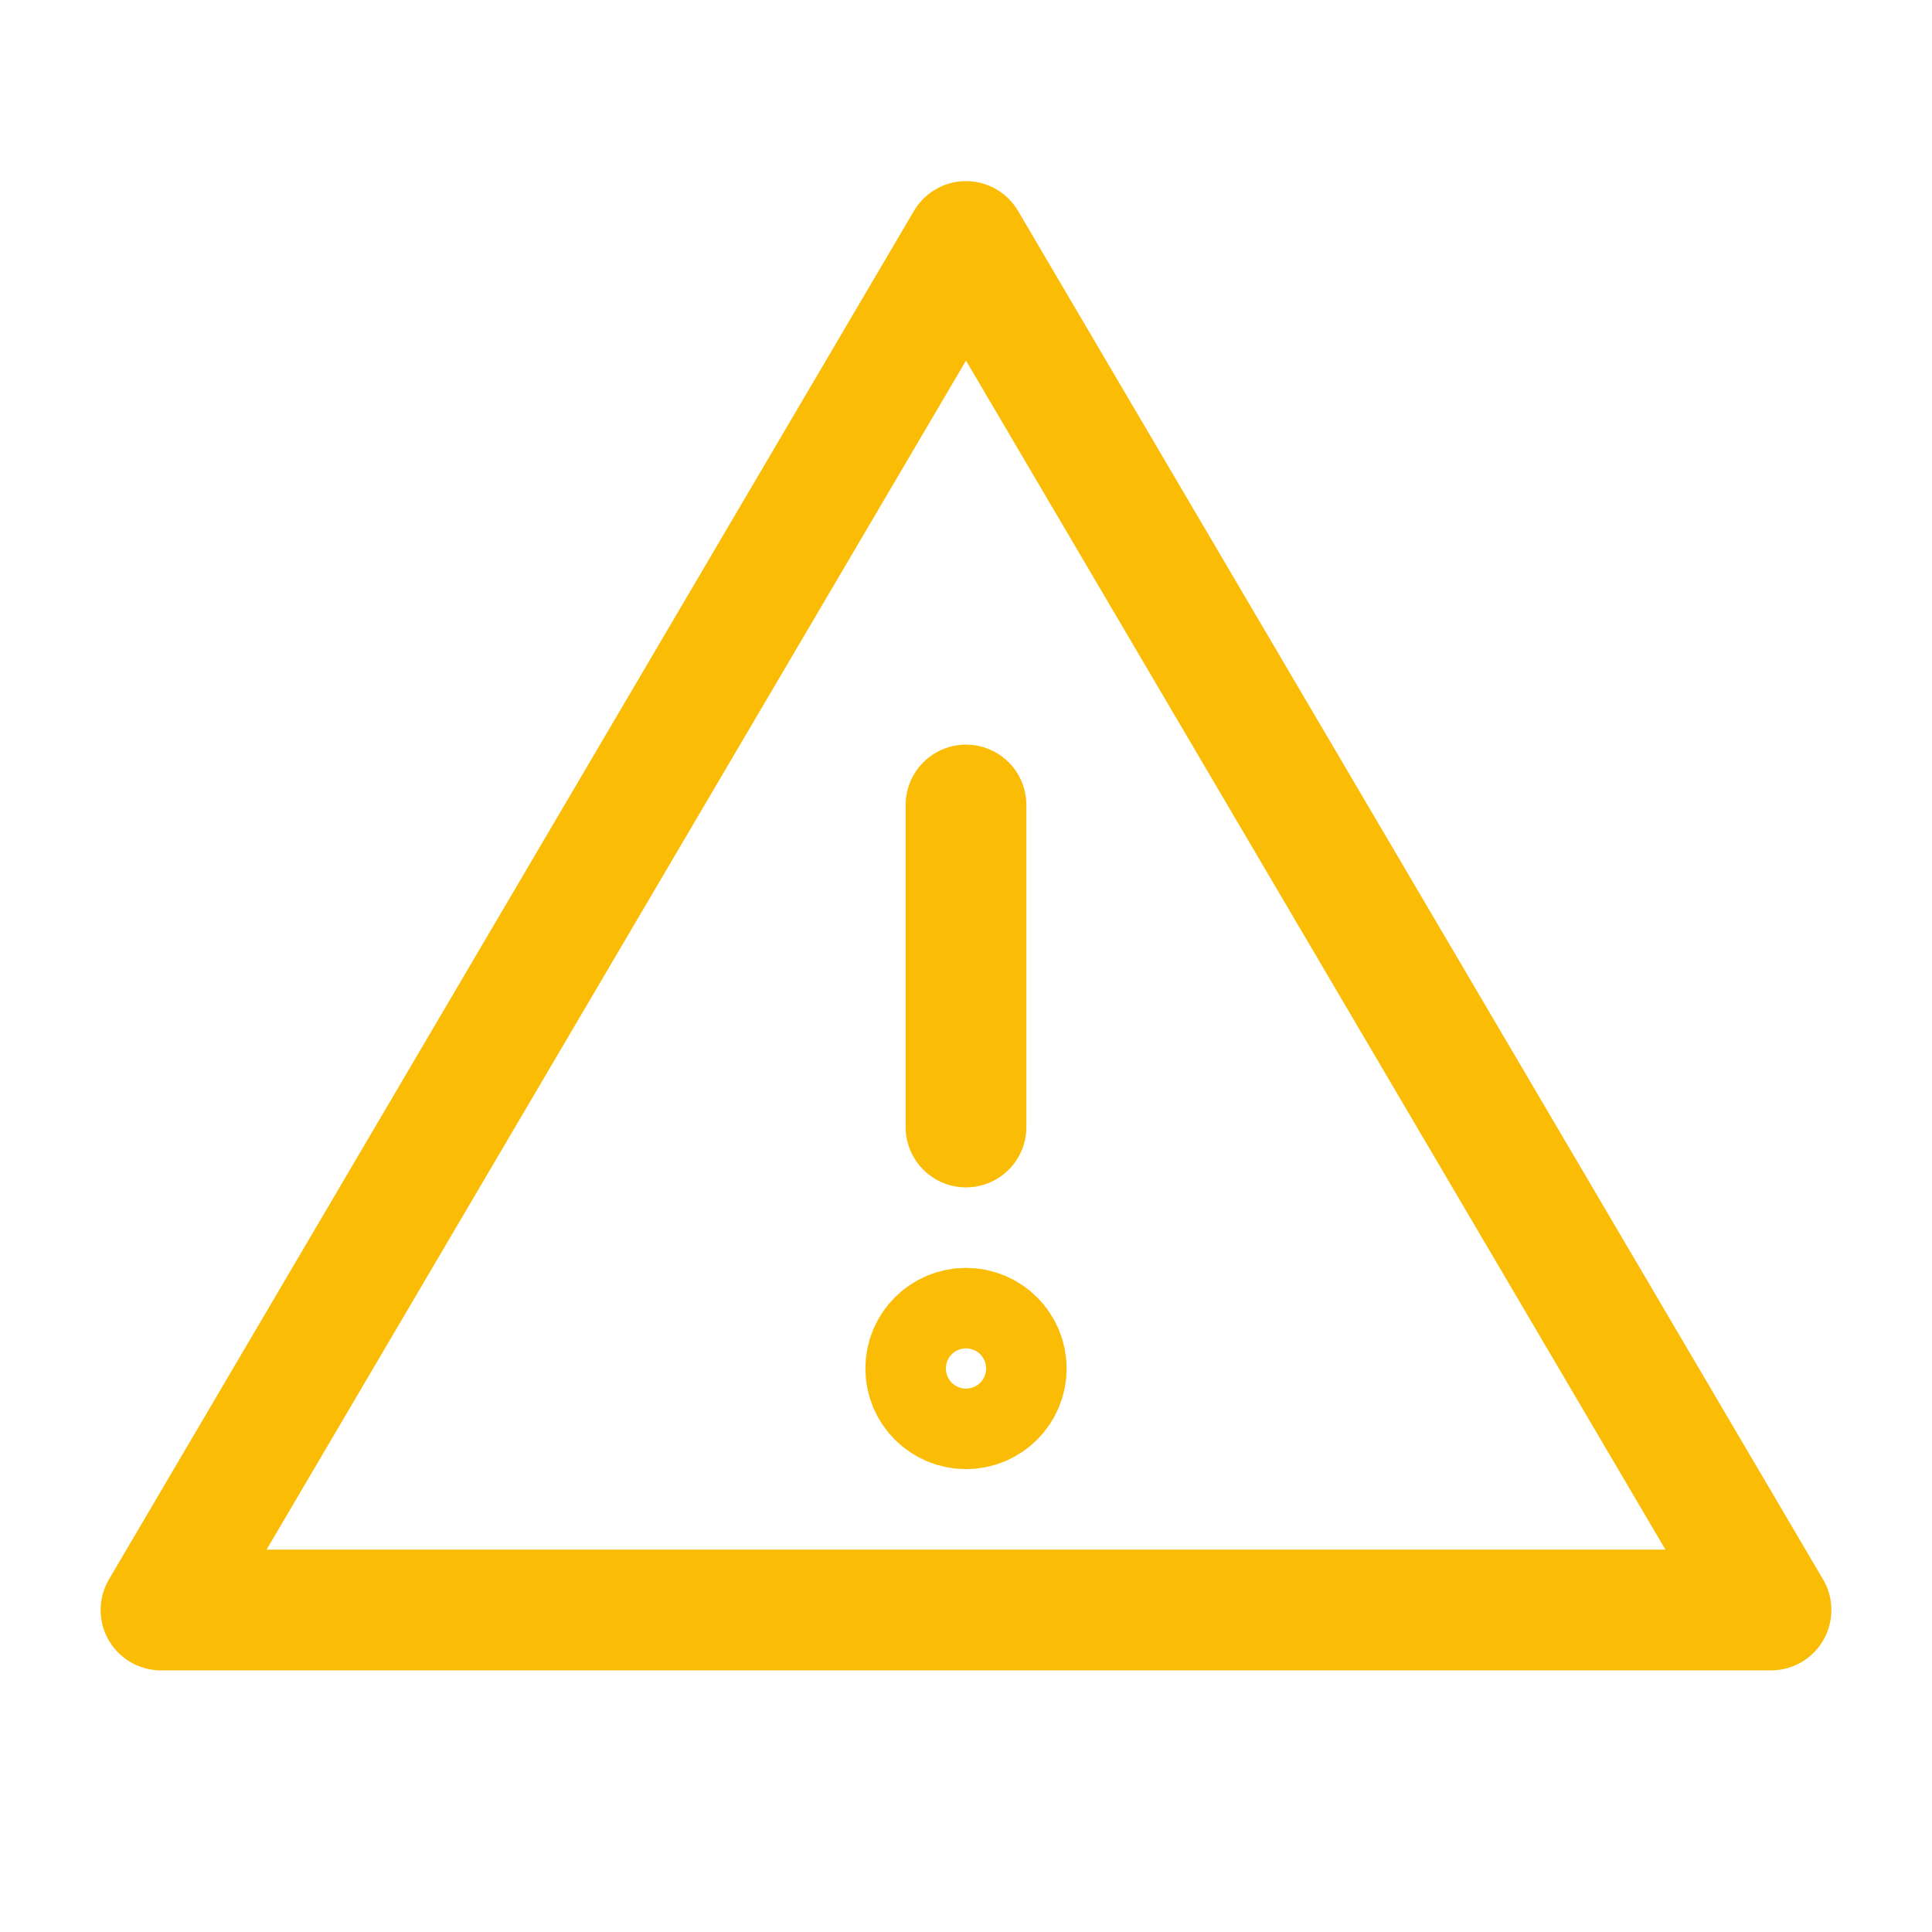 <svg width="150" height="150" viewBox="0 0 24 24" fill="none" xmlns="http://www.w3.org/2000/svg">
  <path d="M12 3L22 20H2L12 3Z" stroke="#FBBC05" stroke-width="1.5" stroke-linecap="round" stroke-linejoin="round"/>
  <path d="M12 10V14" stroke="#FBBC05" stroke-width="1.5" stroke-linecap="round"/>
  <circle cx="12" cy="17" r="0.5" stroke="#FBBC05" stroke-width="1.5"/>
</svg>